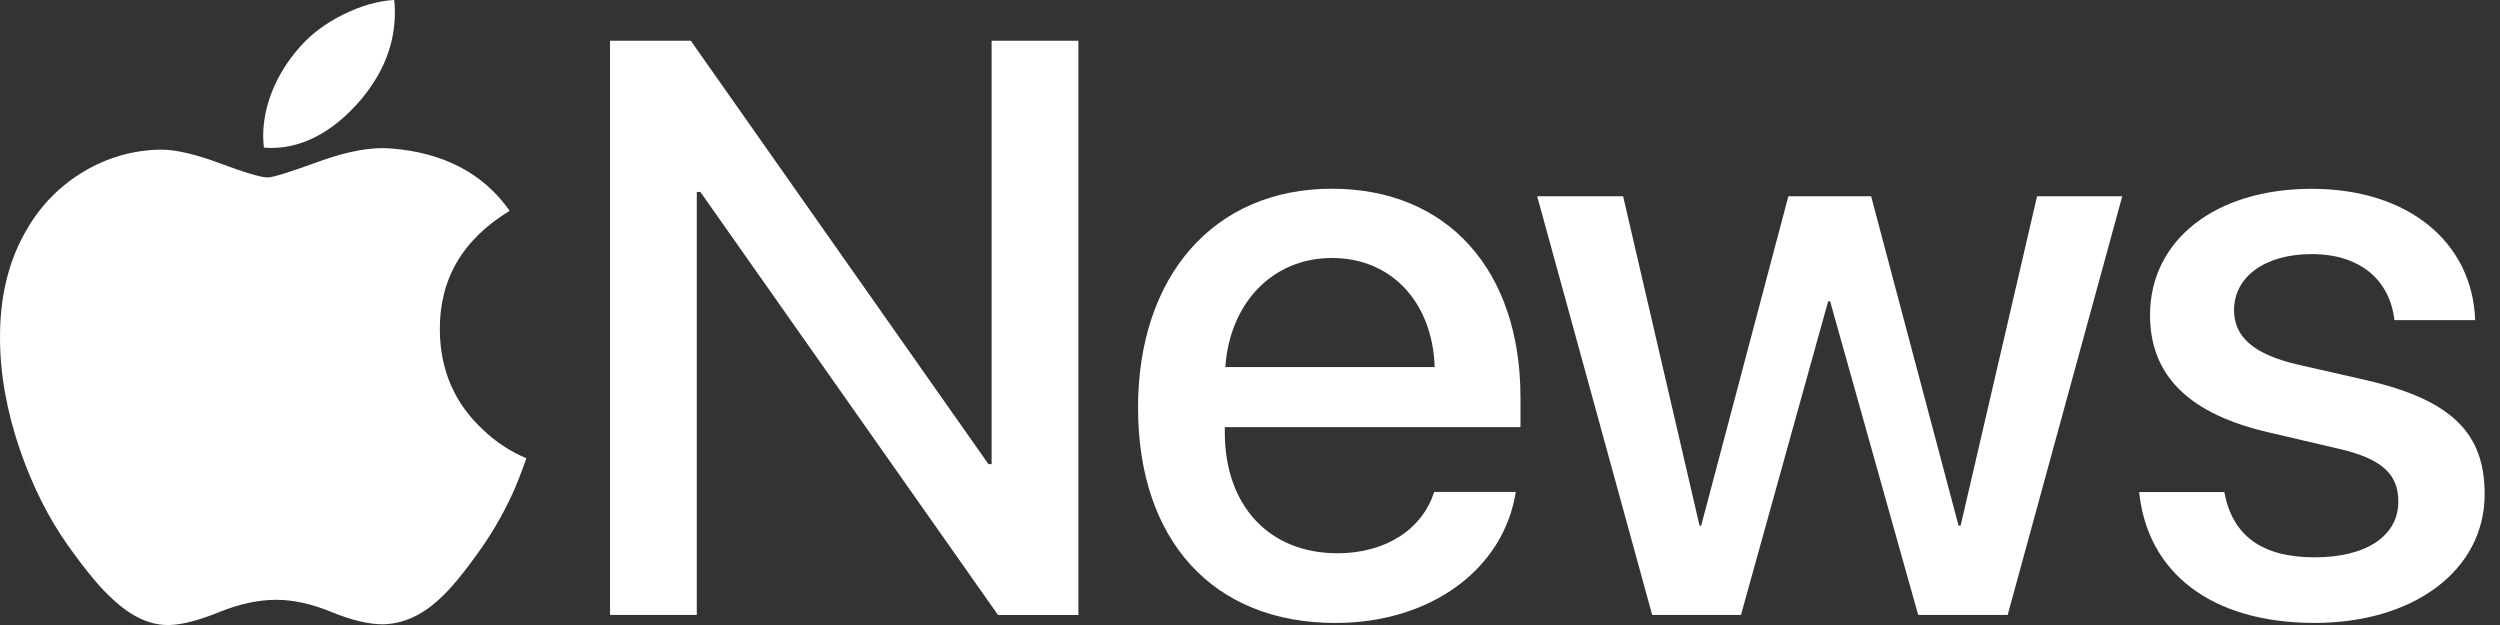 <svg width="88" height="22" viewBox="0 0 88 22" fill="none" xmlns="http://www.w3.org/2000/svg">
<rect x="0" y="0" width="88" height="22" fill="#333333" stroke="none"/>
<path d="M83.301 13.384L80.907 12.839C79.309 12.476 78.638 11.842 78.638 10.919C78.638 9.74 79.732 8.944 81.37 8.944C83.064 8.944 84.117 9.841 84.284 11.268H87.126C87.03 8.551 84.802 6.646 81.37 6.646C77.979 6.646 75.684 8.451 75.681 11.09C75.681 13.232 77.067 14.578 79.869 15.222L82.263 15.782C83.876 16.145 84.421 16.705 84.421 17.658C84.421 18.862 83.297 19.618 81.478 19.618C79.628 19.618 78.579 18.862 78.297 17.32H75.299C75.581 20.119 77.793 21.927 81.478 21.927C84.954 21.927 87.46 20.082 87.46 17.391C87.46 15.259 86.315 14.084 83.301 13.384Z" fill="white"/>
<path d="M69.013 18.507H68.943L65.863 6.909H62.95L59.88 18.507H59.825L57.134 6.909H54.109L58.157 21.646H61.282L64.35 10.608H64.421L67.52 21.646H70.67L74.703 6.909H71.704L69.013 18.507Z" fill="white"/>
<path d="M46.882 6.643C42.72 6.643 40.059 9.726 40.059 14.348C40.059 19 42.679 21.928 47.008 21.928C50.385 21.928 52.935 20.012 53.354 17.321V17.317H50.481C50.077 18.607 48.802 19.475 47.079 19.475C44.655 19.475 43.113 17.781 43.113 15.216V15.034H53.521V13.996C53.521 9.53 50.974 6.643 46.882 6.643ZM43.131 12.921C43.283 10.694 44.77 9.081 46.886 9.081C49.002 9.081 50.429 10.668 50.5 12.921H43.131Z" fill="white"/>
<path d="M34.905 16.338H34.794L24.316 1.434H21.473V21.645H24.527V6.756H24.653L35.131 21.649H37.959V1.434H34.905V16.338Z" fill="white"/>
<path d="M15.482 11.632C15.464 9.83 16.283 8.427 17.94 7.421C17.017 6.105 15.623 5.375 13.774 5.227C13.091 5.167 12.256 5.316 11.268 5.671C10.223 6.053 9.609 6.245 9.426 6.246C9.185 6.246 8.629 6.079 7.765 5.757C6.902 5.434 6.201 5.267 5.671 5.267C4.716 5.276 3.781 5.54 2.962 6.031C2.129 6.522 1.438 7.221 0.956 8.058C0.319 9.122 0 10.392 0 11.869C0 13.155 0.237 14.486 0.712 15.861C1.153 17.132 1.715 18.248 2.398 19.208C3.036 20.105 3.566 20.742 3.992 21.113C4.655 21.73 5.323 22.026 5.993 21.999C6.435 21.984 7.009 21.832 7.724 21.543C8.44 21.254 9.103 21.113 9.726 21.113C10.319 21.113 10.968 21.254 11.672 21.543C12.376 21.832 12.98 21.976 13.481 21.976C14.178 21.958 14.83 21.672 15.438 21.113C15.831 20.772 16.338 20.158 16.961 19.271C17.425 18.603 17.822 17.89 18.143 17.143C18.281 16.817 18.41 16.476 18.529 16.131C17.964 15.893 17.448 15.554 17.006 15.13C16.005 14.204 15.497 13.037 15.482 11.632Z" fill="white"/>
<path d="M12.696 3.518C13.499 2.565 13.9 1.538 13.9 0.437C13.901 0.291 13.893 0.145 13.875 0C13.315 0.03 12.722 0.198 12.095 0.504C11.465 0.815 10.946 1.205 10.539 1.672C9.723 2.595 9.264 3.725 9.264 4.781C9.265 4.92 9.273 5.059 9.29 5.197C10.561 5.3 11.729 4.648 12.696 3.518Z" fill="white"/>
</svg>
